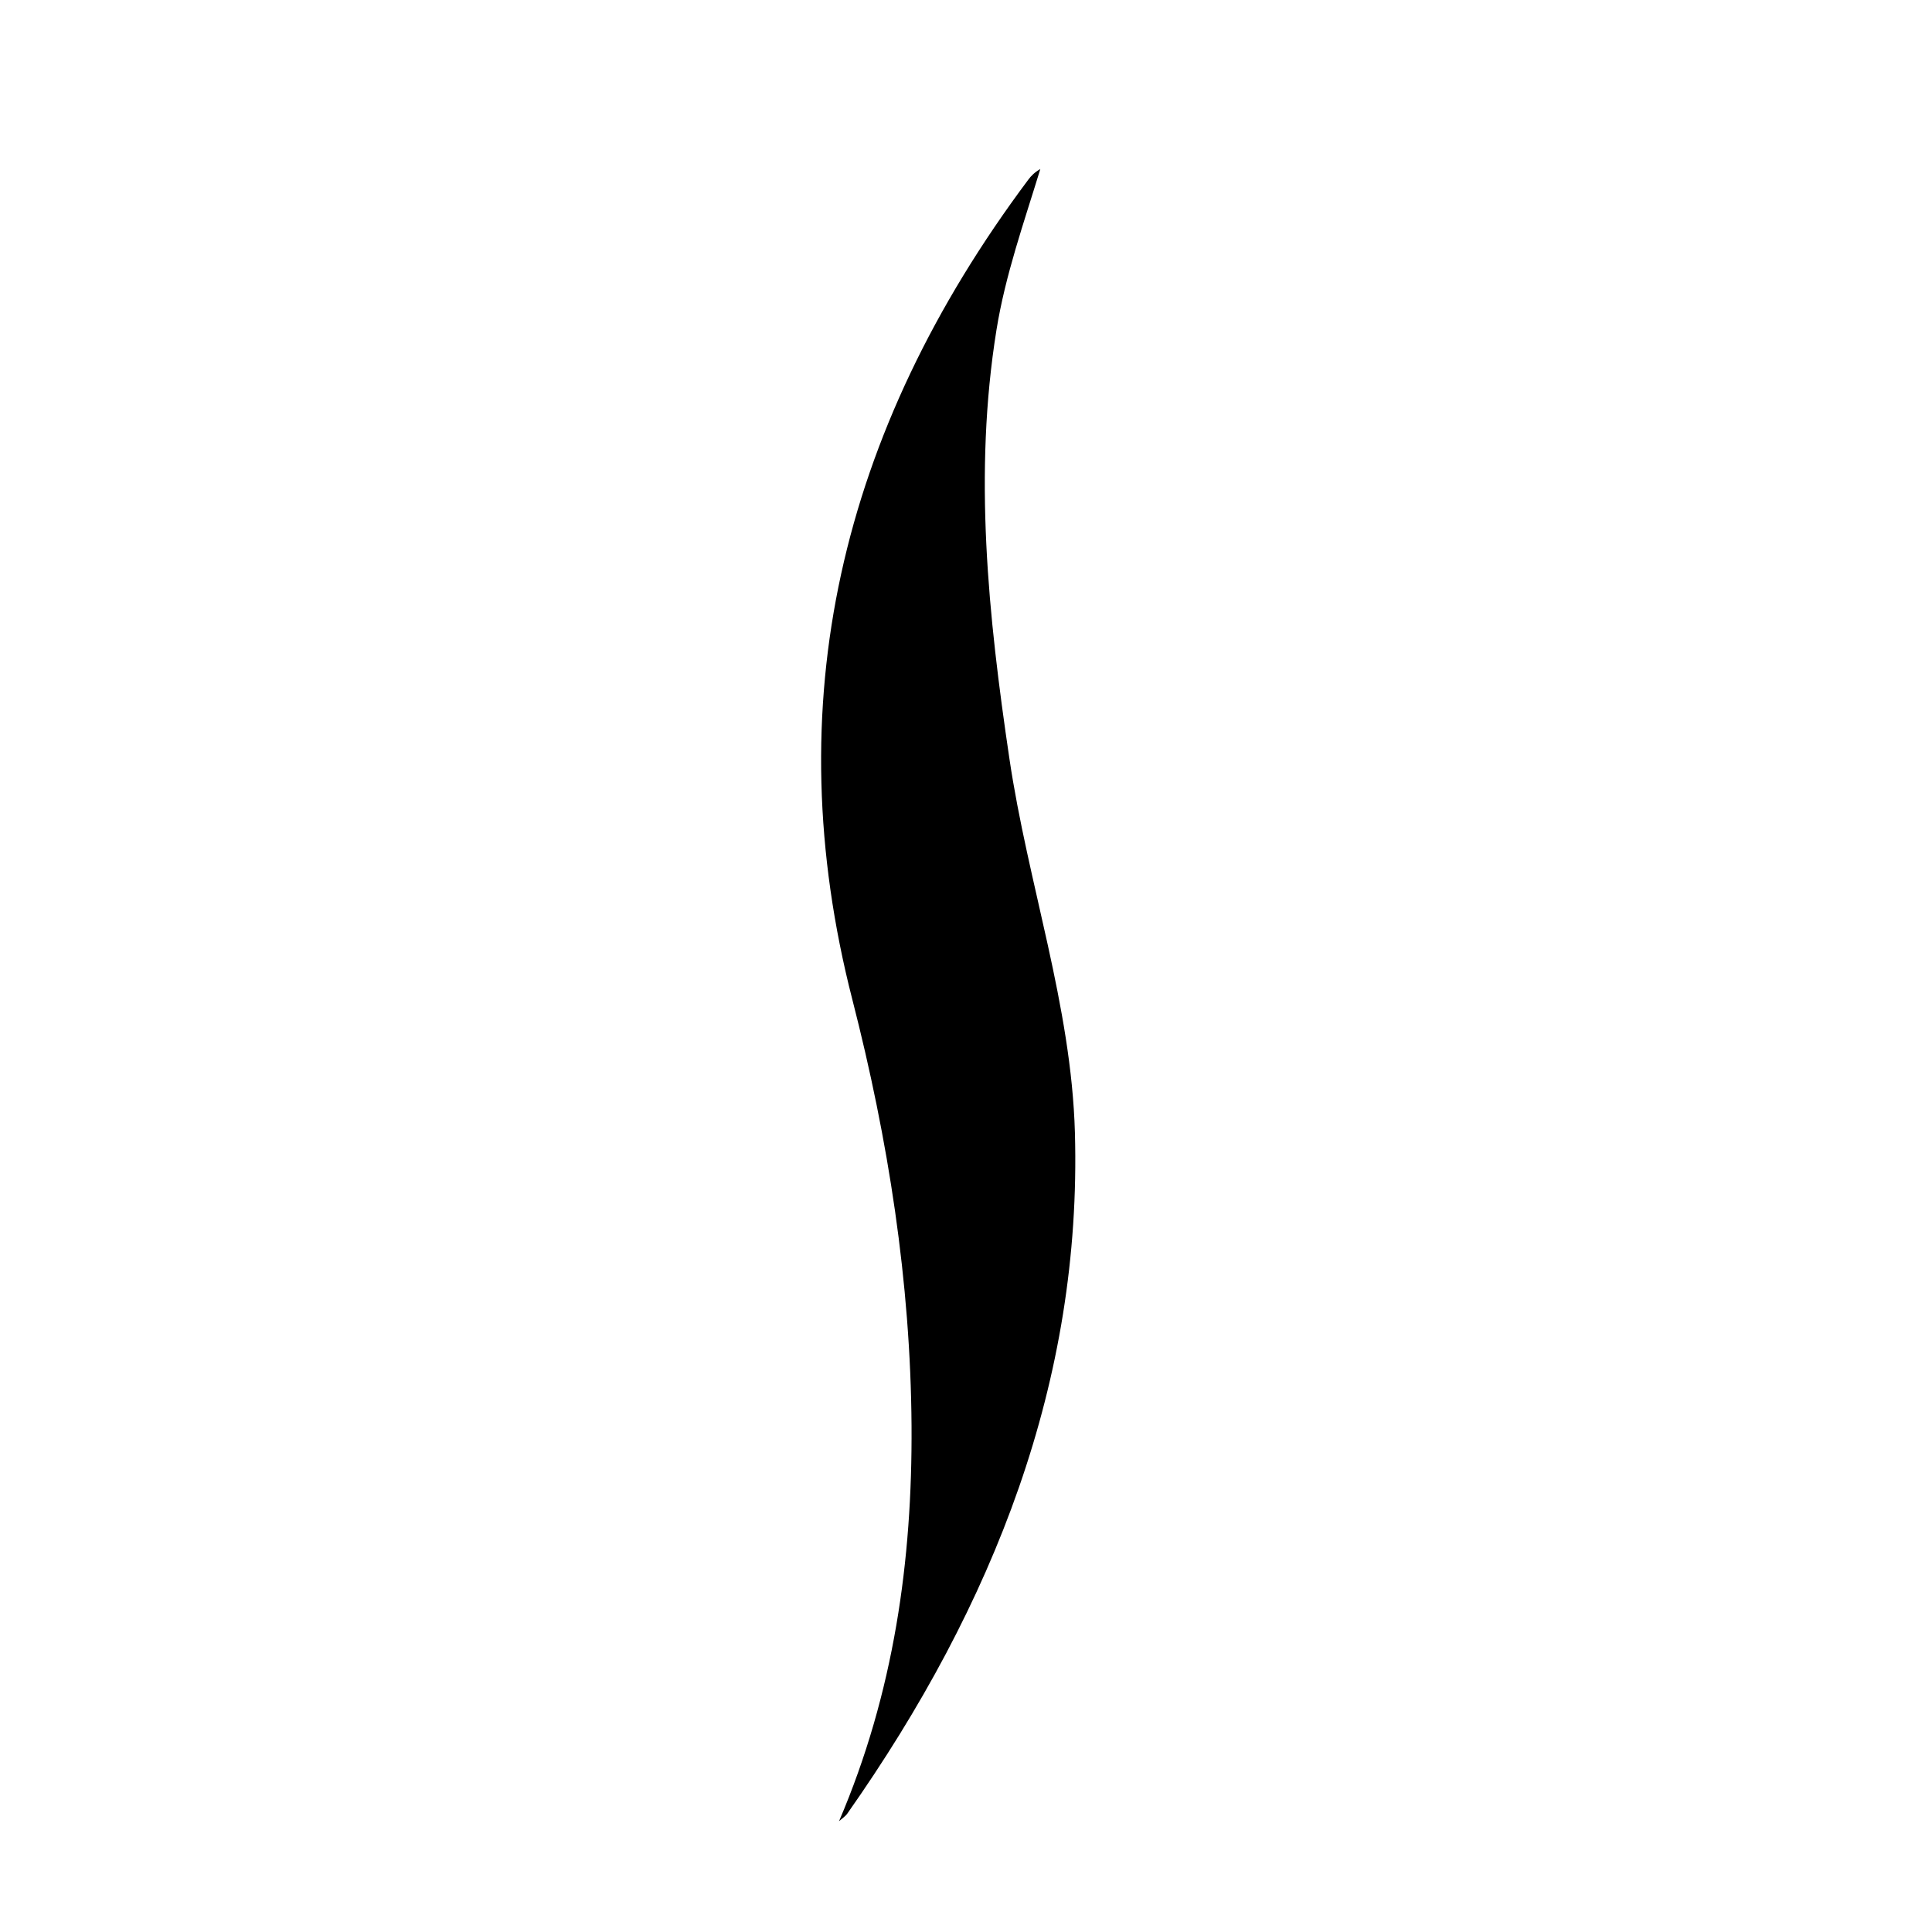 <svg xmlns="http://www.w3.org/2000/svg" version="1.1" width="32" height="32" viewBox="0 0 32 32">
<title>home</title>
<path d="M13.897 30.165c0.046-0.042 0.103-0.078 0.137-0.126 2.439-3.47 3.885-7.178 3.77-11.278-0.059-2.109-0.78-4.127-1.086-6.202-0.35-2.362-0.596-4.719-0.213-7.096 0.146-0.906 0.455-1.778 0.726-2.663-0.093 0.052-0.152 0.112-0.2 0.177-3.129 4.187-4.164 8.701-2.914 13.577 0.597 2.326 0.965 4.682 0.981 7.062 0.014 2.222-0.289 4.418-1.201 6.549z"/>
</svg>